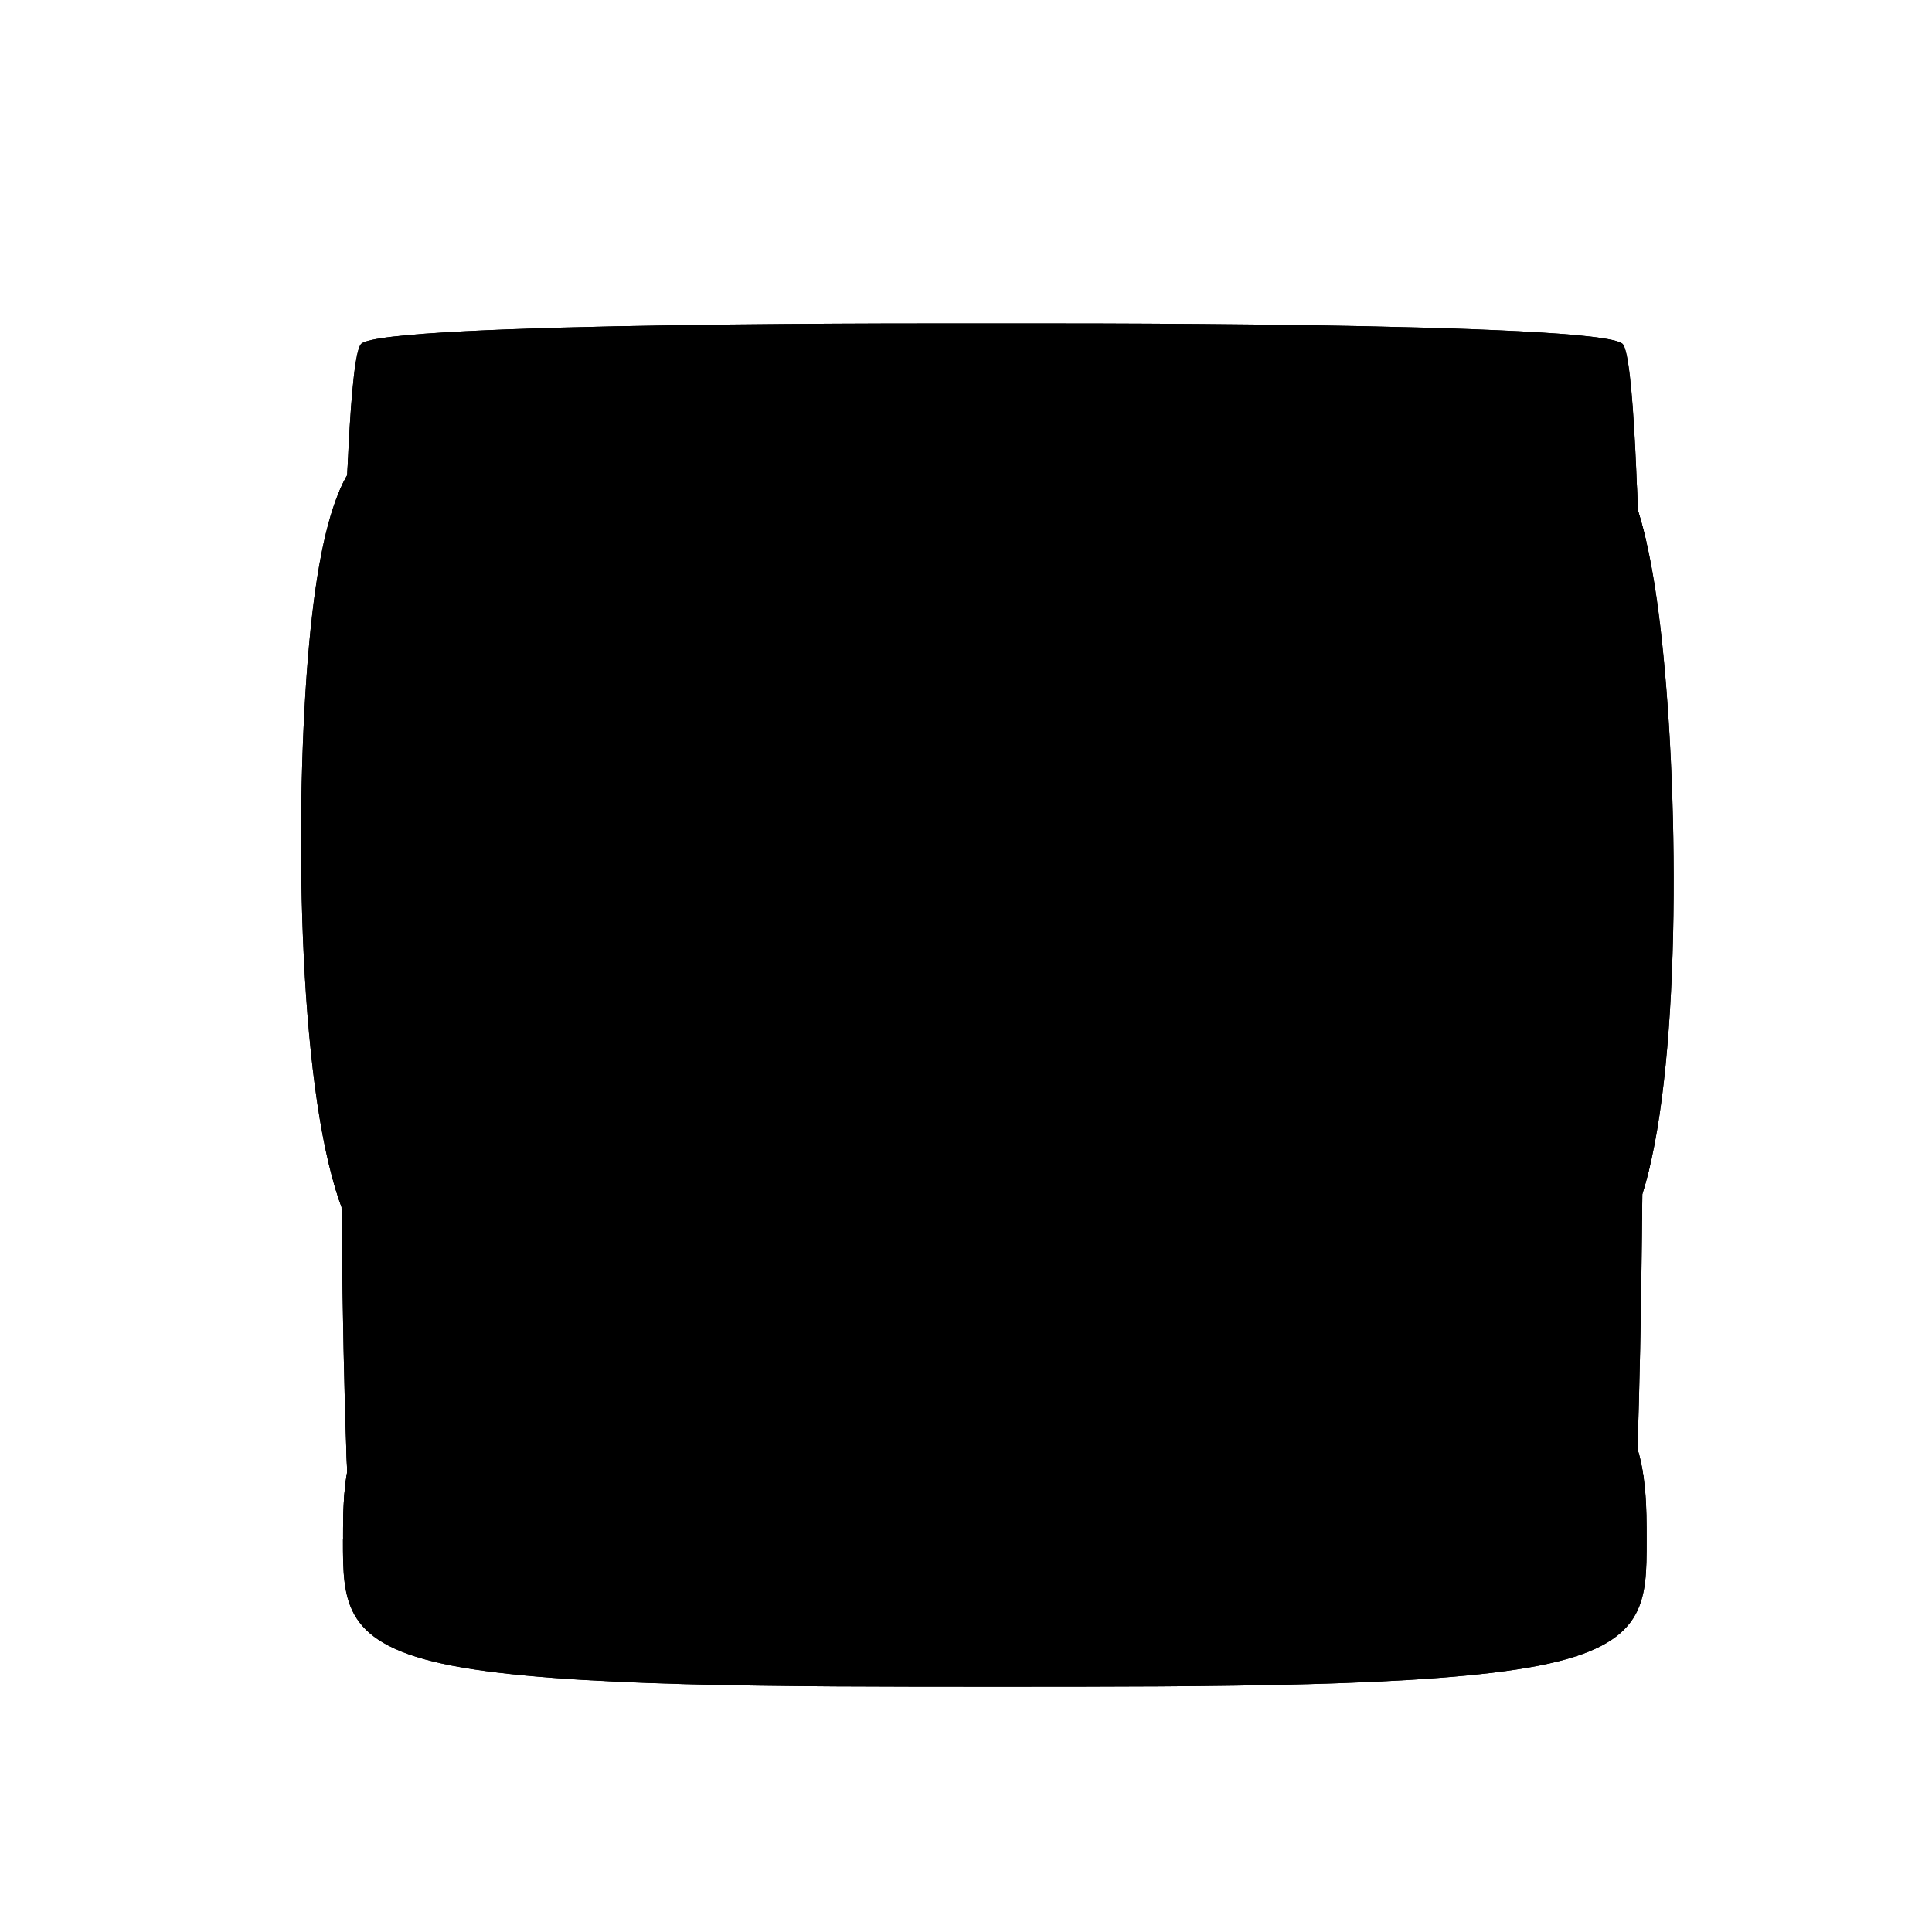 <?xml version="1.0" encoding="UTF-8" standalone="no"?>
<!-- Created with Inkscape (http://www.inkscape.org/) -->

<svg
   xmlns:dc="http://purl.org/dc/elements/1.1/"
   xmlns:cc="http://creativecommons.org/ns#"
   xmlns:rdf="http://www.w3.org/1999/02/22-rdf-syntax-ns#"
   xmlns:svg="http://www.w3.org/2000/svg"
   xmlns="http://www.w3.org/2000/svg"
   xmlns:xlink="http://www.w3.org/1999/xlink"
   xmlns:sodipodi="http://sodipodi.sourceforge.net/DTD/sodipodi-0.dtd"
   xmlns:inkscape="http://www.inkscape.org/namespaces/inkscape"
   width="128"
   height="128"
   viewBox="0 0 33.867 33.867"
   version="1.1"
   id="svg8"
   inkscape:version="0.92.2 (5c3e80d, 2017-08-06)"
   sodipodi:docname="butaca.svg">
  <defs
     id="defs2">
    <inkscape:path-effect
       effect="bspline"
       id="path-effect4552"
       is_visible="true"
       weight="33.333"
       steps="2"
       helper_size="0"
       apply_no_weight="true"
       apply_with_weight="true"
       only_selected="false" />
    <inkscape:path-effect
       effect="bspline"
       id="path-effect4548"
       is_visible="true"
       weight="33.333"
       steps="2"
       helper_size="0"
       apply_no_weight="true"
       apply_with_weight="true"
       only_selected="false" />
    <inkscape:path-effect
       effect="bspline"
       id="path-effect4552-8"
       is_visible="true"
       weight="33.333"
       steps="2"
       helper_size="0"
       apply_no_weight="true"
       apply_with_weight="true"
       only_selected="false" />
    <inkscape:path-effect
       effect="bspline"
       id="path-effect4552-3"
       is_visible="true"
       weight="33.333"
       steps="2"
       helper_size="0"
       apply_no_weight="true"
       apply_with_weight="true"
       only_selected="false" />
    <inkscape:path-effect
       effect="bspline"
       id="path-effect4552-2"
       is_visible="true"
       weight="33.333"
       steps="2"
       helper_size="0"
       apply_no_weight="true"
       apply_with_weight="true"
       only_selected="false" />
    <inkscape:path-effect
       effect="bspline"
       id="path-effect4548-8"
       is_visible="true"
       weight="33.333"
       steps="2"
       helper_size="0"
       apply_no_weight="true"
       apply_with_weight="true"
       only_selected="false" />
    <clipPath
       clipPathUnits="userSpaceOnUse"
       id="clipPath4654">
      <use
         x="0"
         y="0"
         xlink:href="#g4650"
         id="use4656"
         width="100%"
         height="100%" />
    </clipPath>
  </defs>
  <sodipodi:namedview
     id="base"
     pagecolor="#ffffff"
     bordercolor="#666666"
     borderopacity="1.0"
     inkscape:pageopacity="0.0"
     inkscape:pageshadow="2"
     inkscape:zoom="1.979899"
     inkscape:cx="71.149248"
     inkscape:cy="34.711273"
     inkscape:document-units="px"
     inkscape:current-layer="butaca"
     showgrid="false"
     units="px"
     showguides="true"
     inkscape:guide-bbox="true"
     inkscape:window-width="958"
     inkscape:window-height="1008"
     inkscape:window-x="953"
     inkscape:window-y="0"
     inkscape:window-maximized="0">
    <sodipodi:guide
       position="17.387,7.654"
       orientation="1,0"
       id="guide815"
       inkscape:locked="false" />
    <sodipodi:guide
       position="11.092,16.972"
       orientation="0,1"
       id="guide817"
       inkscape:locked="false" />
    <sodipodi:guide
       position="32.411,49.042"
       orientation="0,1"
       id="guide829"
       inkscape:locked="false" />
    <sodipodi:guide
       position="16.972,28.464"
       orientation="0,1"
       id="guide833"
       inkscape:locked="false" />
    <sodipodi:guide
       position="41.199,20.033"
       orientation="1,0"
       inkscape:locked="false"
       id="guide835" />
    <inkscape:grid
       type="xygrid"
       id="grid853" />
  </sodipodi:namedview>
  <g
     inkscape:label="Capa 1"
     inkscape:groupmode="layer"
     id="butaca"
     transform="translate(0,-263.133)">
    <g
       id="g4652"
       clip-path="url(#clipPath4654)">
      <g
         inkscape:label="Clip"
         id="g4650">
        <path
           d="m 17.387,291.631 c -0.553,0 -10.665,0.033 -11.056,-0.358 -0.391,-0.391 -0.358,-10.503 -0.358,-11.056 0,-0.553 -0.033,-10.665 0.358,-11.056 0.391,-0.391 10.503,-0.358 11.056,-0.358 0.553,0 10.665,-0.033 11.056,0.358 0.391,0.391 0.358,10.503 0.358,11.056 0,0.553 0.033,10.665 -0.358,11.056 -0.391,0.391 -10.503,0.358 -11.056,0.358 z"
           inkscape:randomized="0"
           inkscape:rounded="0.05"
           inkscape:flatsided="false"
           sodipodi:arg2="2.3561945"
           sodipodi:arg1="1.5707963"
           sodipodi:r2="15.635268"
           sodipodi:r1="11.413746"
           sodipodi:cy="280.21737"
           sodipodi:cx="17.386905"
           sodipodi:sides="4"
           id="path827"
           style="opacity:1;;fill-opacity:1;stroke:#000000;stroke-width:0.265;stroke-linejoin:round;stroke-miterlimit:4;stroke-dasharray:none;stroke-opacity:1;paint-order:normal"
           sodipodi:type="star" />
        <path
           inkscape:original-d="m 6.7287319,288.7728 c 2.478e-4,-1.47303 2.478e-4,-2.94588 0,-4.41846 3.6533611,-2.2e-4 7.3075681,-2.2e-4 10.9609831,0 3.470898,-2.2e-4 6.942019,-2.2e-4 10.412659,0 2.47e-4,1.47248 2.47e-4,2.94543 0,4.41846 2.47e-4,0.73627 2.47e-4,1.47258 0,2.2092 -3.542257,-2.1e-4 -7.082636,-2.1e-4 -10.624325,0 -3.583108,-2.1e-4 -7.165964,-2.1e-4 -10.7493171,0 2.478e-4,-0.73667 2.478e-4,-1.47303 0,-2.2092 z"
           inkscape:path-effect="#path-effect4548"
           inkscape:connector-curvature="0"
           id="path4546"
           d="m 6.729,288.404 c 0,-1.105 0,-2.577 1.827,-3.314 1.827,-0.736 5.481,-0.736 9.043,-0.736 3.562,0 7.033,0 8.769,0.736 1.735,0.736 1.735,2.209 1.735,3.314 0,1.105 0,1.841 -1.771,2.209 -1.771,0.368 -5.312,0.368 -8.874,0.368 -3.562,0 -7.145,0 -8.937,-0.368 -1.792,-0.368 -1.792,-1.105 -1.792,-2.209 z"
           style="fill-opacity:1;stroke:#000000;stroke-width:0.234px;stroke-linecap:butt;stroke-linejoin:miter;stroke-opacity:1" />
        <path
           inkscape:original-d="m 9.0503725,286.16809 c -1.2925674,-2.4e-4 -2.5854967,-2.4e-4 -3.8787884,0 3.622e-4,-4.82673 3.622e-4,-9.65047 0,-14.47537 0.6040459,-0.40233 1.2077903,-0.80442 1.8111422,-1.20626 0.6037142,0.40159 1.2077904,0.80392 1.8111424,1.20626 0.085863,4.8249 0.1713643,9.65 0.2565038,14.47537 z"
           inkscape:path-effect="#path-effect4552"
           inkscape:connector-curvature="0"
           id="path4550"
           d="m 8.361,283.755 c -0.604,2.413 -1.896,2.413 -2.543,-6.9e-4 -0.647,-2.413 -0.647,-7.237 -0.345,-9.851 0.302,-2.614 0.906,-3.016 1.509,-3.016 0.603,4e-5 1.207,0.402 1.552,3.016 0.345,2.613 0.43,7.439 -0.173,9.851 z"
           style="fill:#000000;fill-opacity:1;stroke:#000000;stroke-width:0.296px;stroke-linecap:butt;stroke-linejoin:miter;stroke-opacity:1" />
        <path
           inkscape:original-d="m 29.585011,286.09804 c -1.292567,-2.4e-4 -2.585497,-2.4e-4 -3.878788,0 3.62e-4,-4.82673 3.62e-4,-9.65047 0,-14.47537 0.604046,-0.40233 1.20779,-0.80442 1.811142,-1.20626 0.603714,0.40159 1.20779,0.80392 1.811142,1.20626 0.08586,4.8249 0.171365,9.65 0.256504,14.47537 z"
           inkscape:path-effect="#path-effect4552-2"
           inkscape:connector-curvature="0"
           id="path4550-8"
           d="m 28.896,283.685 c -0.604,2.413 -1.896,2.413 -2.543,-6.8e-4 -0.647,-2.413 -0.647,-7.237 -0.345,-9.851 0.302,-2.614 0.906,-3.016 1.509,-3.016 0.603,4e-5 1.207,0.402 1.552,3.016 0.345,2.613 0.43,7.439 -0.173,9.851 z"
           style="fill:#000000;fill-opacity:1;stroke:#000000;stroke-width:0.296px;stroke-linecap:butt;stroke-linejoin:miter;stroke-opacity:1" />
        <path
           inkscape:original-d="m 6.0135639,290.48905 c 2.646e-4,-1.47518 2.646e-4,-2.95017 0,-4.42489 3.9059759,-2.2e-4 7.8128581,-2.2e-4 11.7188911,0 3.710897,-2.2e-4 7.422033,-2.2e-4 11.132654,0 2.64e-4,1.47462 2.64e-4,2.94971 0,4.42489 2.64e-4,0.73734 2.64e-4,1.47472 0,2.21241 -3.787191,-2.1e-4 -7.572373,-2.1e-4 -11.358956,0 -3.830866,-2.1e-4 -7.6614612,-2.1e-4 -11.4925891,0 2.646e-4,-0.73774 2.646e-4,-1.47517 0,-2.21241 z"
           inkscape:path-effect="#path-effect4548-8"
           inkscape:connector-curvature="0"
           id="path4546-5"
           d="m 6.014,290.12 c 0,-1.106 0,-2.581 1.953,-3.319 1.953,-0.737 5.86,-0.737 9.668,-0.737 3.808,0 7.52,0 9.375,0.737 1.855,0.737 1.855,2.212 1.855,3.319 0,1.106 0,1.844 -1.894,2.212 -1.894,0.369 -5.679,0.369 -9.488,0.369 -3.809,0 -7.639,0 -9.555,-0.369 -1.916,-0.369 -1.916,-1.106 -1.916,-2.213 z"
           style="fill-opacity:1;stroke:#000000;stroke-width:0.242px;stroke-linecap:butt;stroke-linejoin:miter;stroke-opacity:1" />
      </g>
    </g>
  </g>
</svg>
